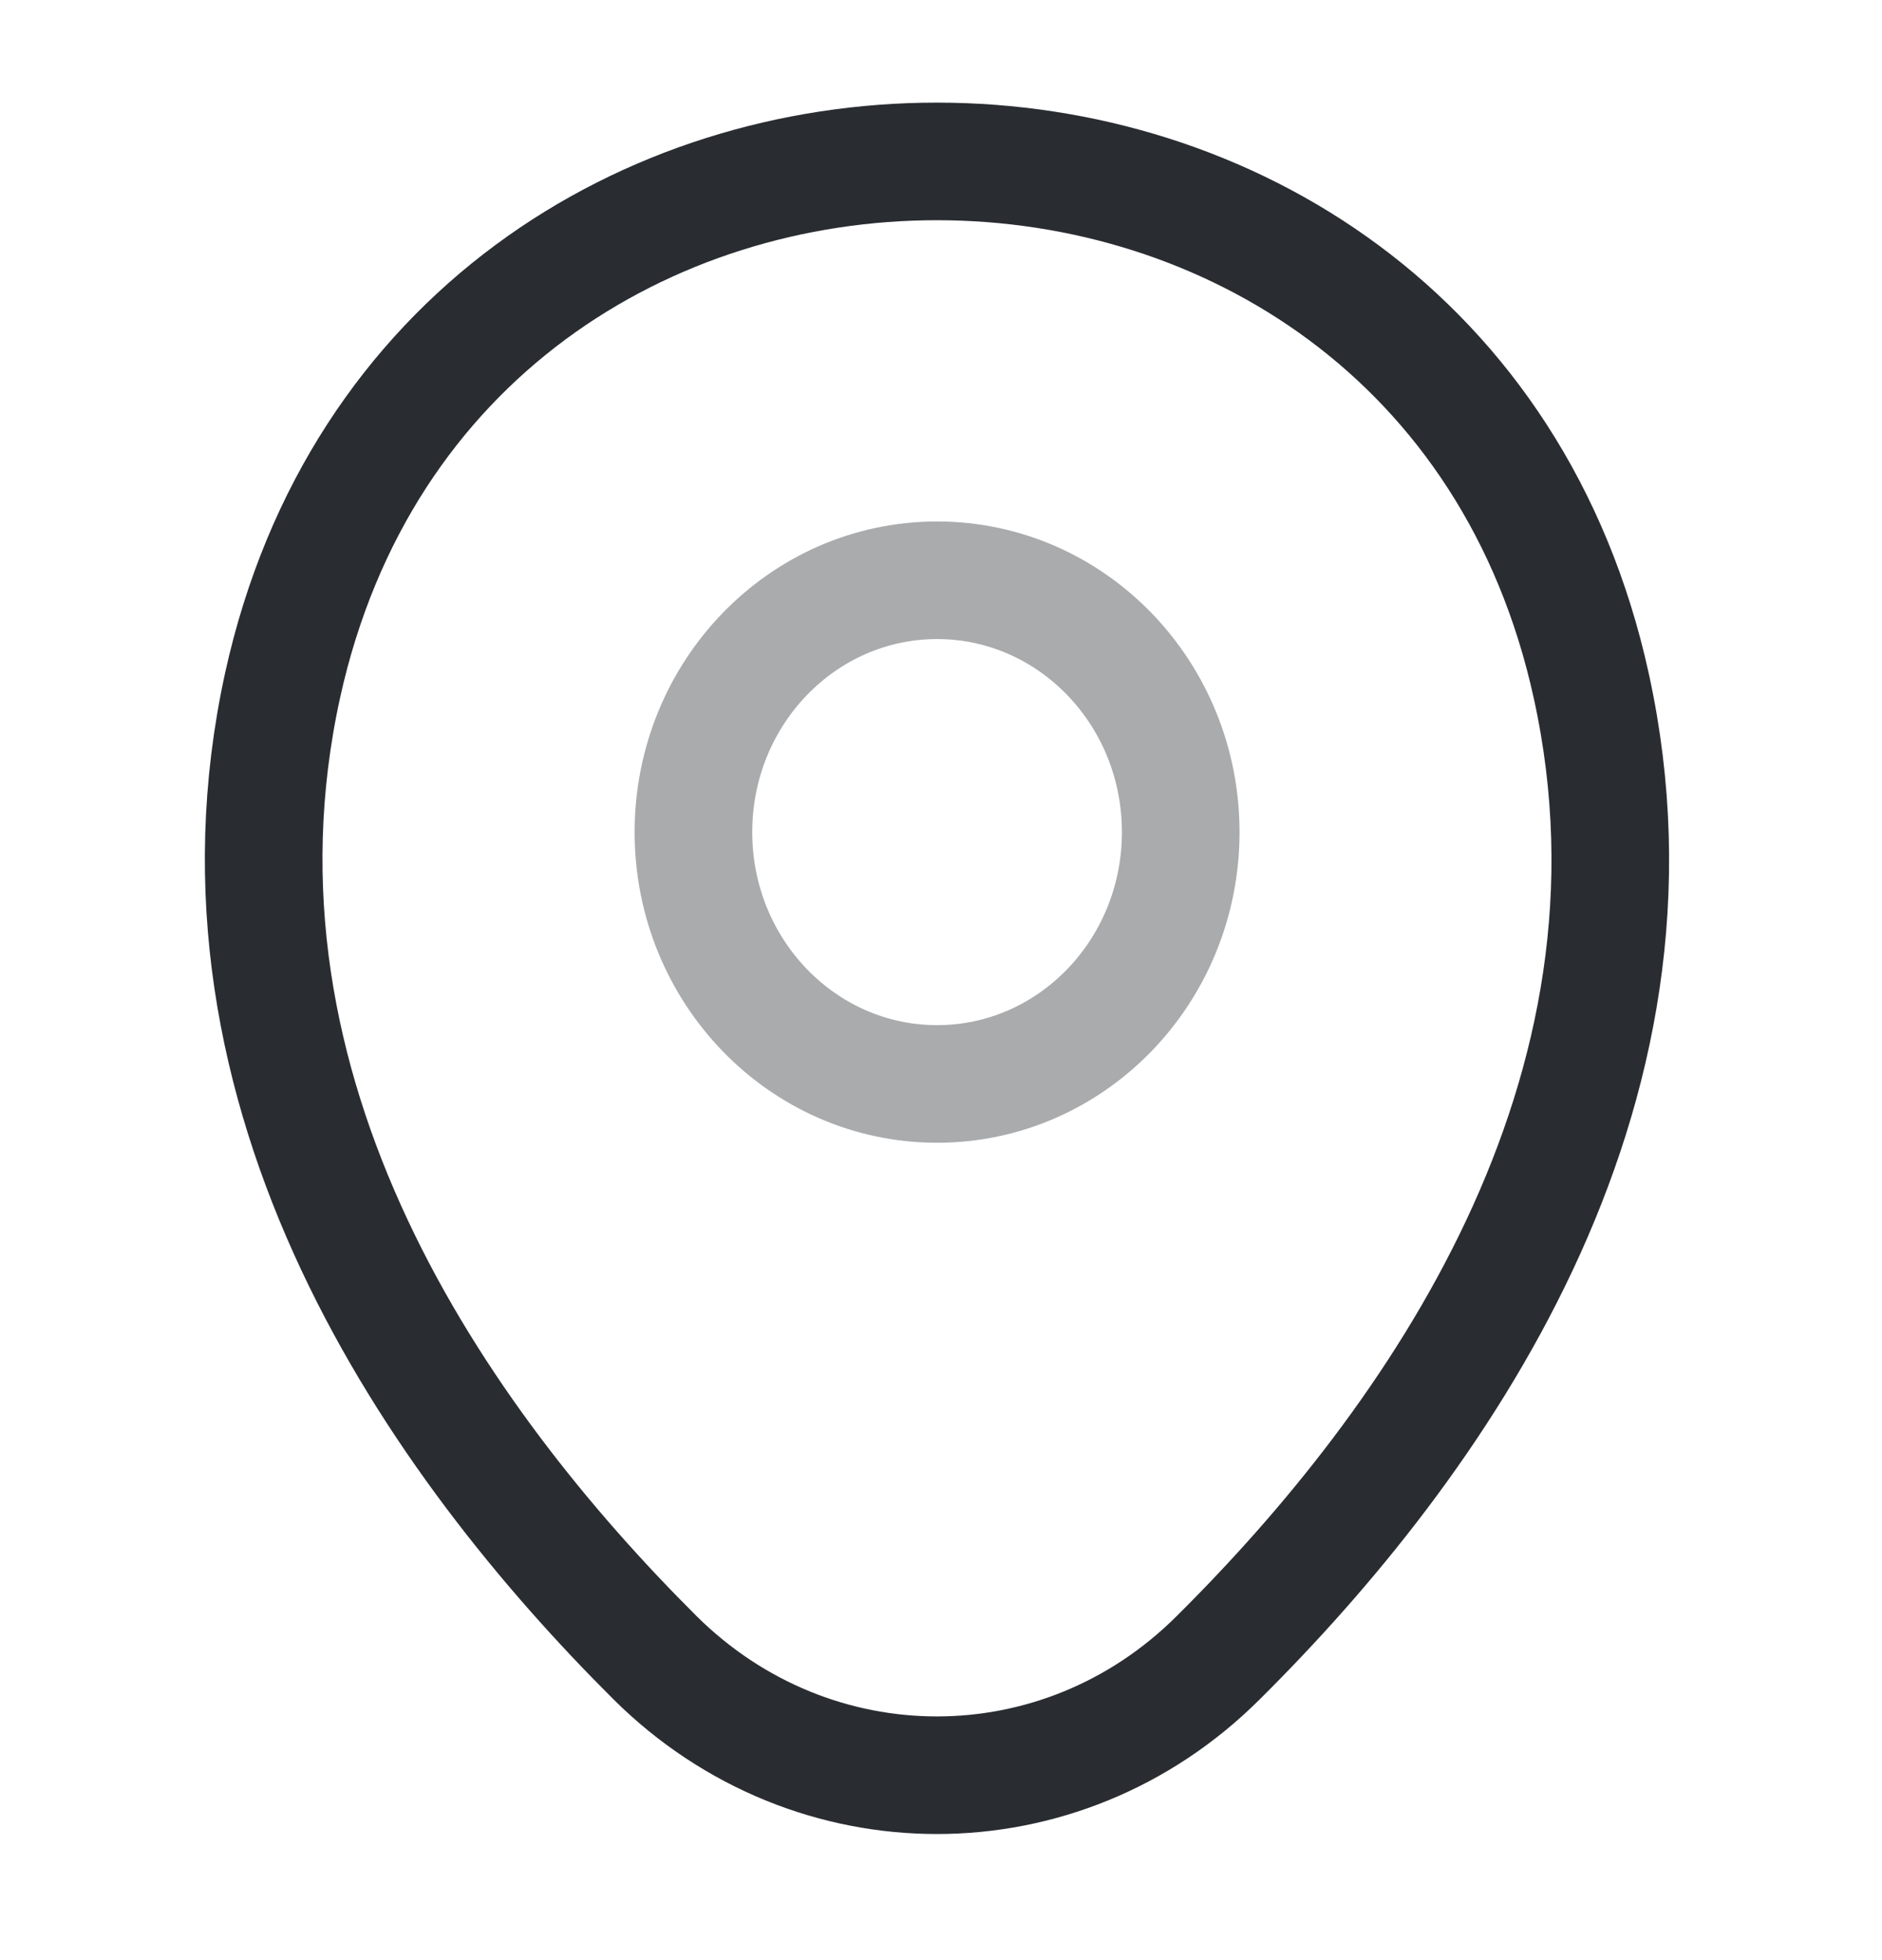 <svg width="24" height="25" viewBox="0 0 24 25" fill="none" xmlns="http://www.w3.org/2000/svg">
<path opacity="0.4" d="M11.95 13.825C13.666 13.825 15.057 12.387 15.057 10.613C15.057 8.839 13.666 7.401 11.95 7.401C10.234 7.401 8.843 8.839 8.843 10.613C8.843 12.387 10.234 13.825 11.95 13.825Z" stroke="#292D32" stroke-width="1.5"/>
<path d="M3.604 8.74C5.566 -0.175 18.342 -0.165 20.293 8.75C21.439 13.979 18.292 18.406 15.534 21.144C13.532 23.141 10.366 23.141 8.354 21.144C5.606 18.406 2.459 13.969 3.604 8.74Z" stroke="#292D32" stroke-width="1.5"/>
</svg>

